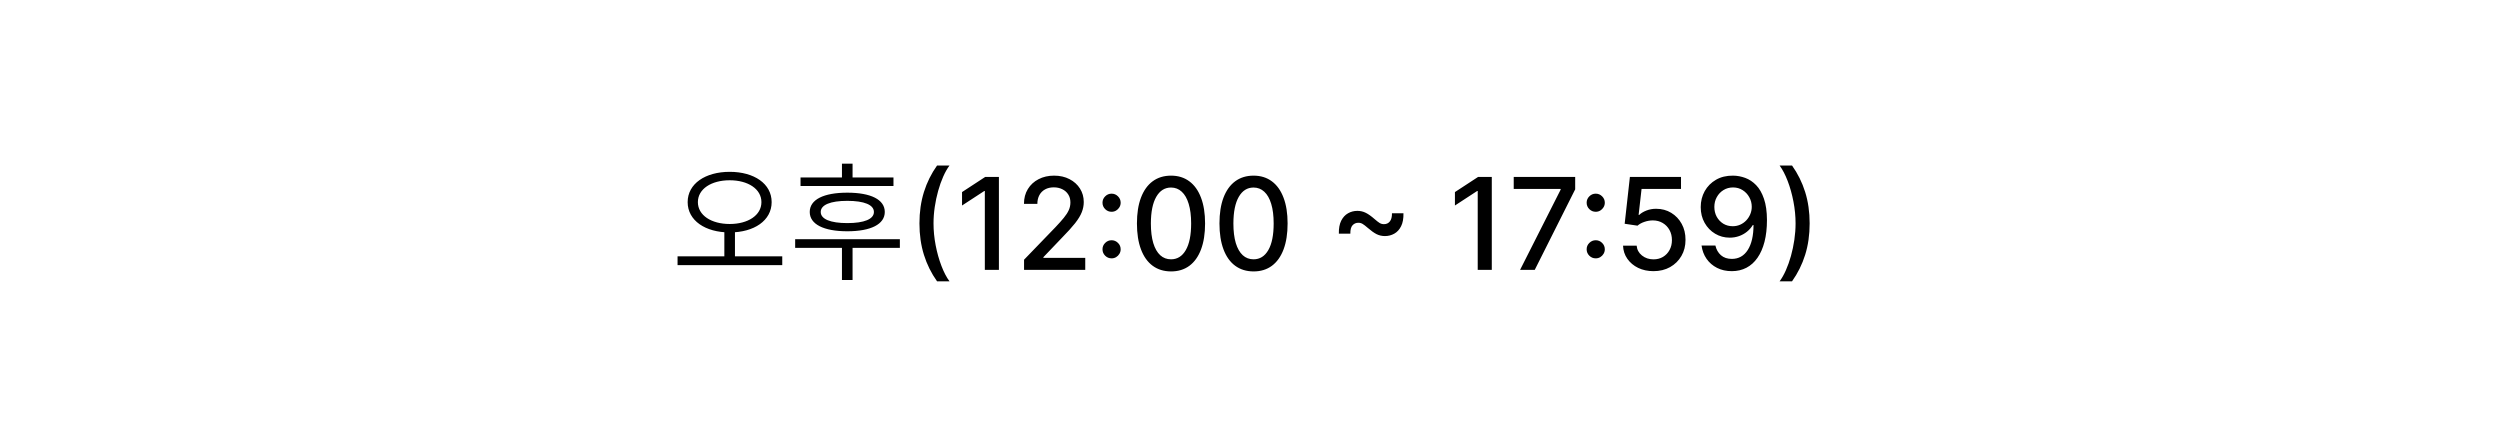 <svg width="352" height="62" viewBox="0 0 352 62" fill="none" xmlns="http://www.w3.org/2000/svg">
<g filter="url(#filter0_d_2462_804)">
<rect x="10" y="9" width="332" height="42" rx="14" fill="white"/>
<path d="M101.988 31.33H103.482V35.38H101.988V31.33ZM102.744 23.194C106.182 23.194 108.648 24.868 108.648 27.46C108.648 30.052 106.182 31.726 102.744 31.726C99.306 31.726 96.822 30.052 96.822 27.46C96.822 24.868 99.306 23.194 102.744 23.194ZM102.744 24.382C100.152 24.382 98.262 25.606 98.262 27.46C98.262 29.314 100.152 30.538 102.744 30.538C105.318 30.538 107.208 29.314 107.208 27.46C107.208 25.606 105.318 24.382 102.744 24.382ZM95.4 35.092H110.142V36.334H95.4V35.092ZM112.715 23.986H125.801V25.192H112.715V23.986ZM111.959 32.68H126.701V33.904H111.959V32.68ZM118.547 33.67H120.041V38.422H118.547V33.67ZM119.303 26.128C122.615 26.128 124.577 27.1 124.577 28.846C124.577 30.574 122.615 31.564 119.303 31.564C115.973 31.564 114.011 30.574 114.011 28.846C114.011 27.1 115.973 26.128 119.303 26.128ZM119.303 27.28C116.927 27.28 115.559 27.838 115.559 28.846C115.559 29.854 116.927 30.412 119.303 30.412C121.679 30.412 123.047 29.854 123.047 28.846C123.047 27.838 121.679 27.28 119.303 27.28ZM118.547 22.042H120.041V24.796H118.547V22.042ZM129.458 30.454C129.458 28.852 129.669 27.378 130.091 26.031C130.513 24.685 131.129 23.442 131.938 22.305H133.69C133.374 22.727 133.08 23.244 132.808 23.858C132.535 24.472 132.296 25.145 132.092 25.878C131.887 26.607 131.727 27.363 131.612 28.147C131.497 28.927 131.44 29.696 131.44 30.454C131.44 31.469 131.54 32.496 131.74 33.535C131.94 34.575 132.211 35.541 132.552 36.431C132.893 37.322 133.272 38.048 133.69 38.611H131.938C131.129 37.473 130.513 36.231 130.091 34.884C129.669 33.538 129.458 32.061 129.458 30.454ZM140.646 23.909V37H138.664V25.891H138.588L135.455 27.936V26.044L138.722 23.909H140.646ZM144.187 37V35.568L148.617 30.979C149.09 30.48 149.48 30.043 149.786 29.668C150.097 29.289 150.33 28.929 150.483 28.588C150.637 28.247 150.713 27.885 150.713 27.501C150.713 27.067 150.611 26.692 150.406 26.376C150.202 26.057 149.923 25.812 149.569 25.641C149.215 25.467 148.817 25.379 148.374 25.379C147.905 25.379 147.496 25.475 147.146 25.667C146.797 25.859 146.529 26.129 146.341 26.479C146.154 26.828 146.06 27.237 146.06 27.706H144.174C144.174 26.909 144.357 26.212 144.724 25.616C145.09 25.019 145.593 24.557 146.232 24.229C146.872 23.896 147.598 23.73 148.412 23.73C149.235 23.73 149.959 23.894 150.585 24.222C151.216 24.546 151.708 24.989 152.062 25.552C152.416 26.11 152.593 26.741 152.593 27.444C152.593 27.93 152.501 28.405 152.318 28.869C152.139 29.334 151.825 29.852 151.378 30.423C150.931 30.989 150.308 31.678 149.512 32.487L146.91 35.21V35.306H152.803V37H144.187ZM156.511 35.376C156.161 35.376 155.861 35.253 155.61 35.006C155.358 34.754 155.232 34.452 155.232 34.098C155.232 33.749 155.358 33.45 155.61 33.203C155.861 32.952 156.161 32.826 156.511 32.826C156.86 32.826 157.161 32.952 157.412 33.203C157.664 33.45 157.789 33.749 157.789 34.098C157.789 34.332 157.73 34.548 157.61 34.744C157.495 34.935 157.342 35.089 157.15 35.204C156.958 35.319 156.745 35.376 156.511 35.376ZM156.511 28.818C156.161 28.818 155.861 28.695 155.61 28.447C155.358 28.196 155.232 27.893 155.232 27.54C155.232 27.19 155.358 26.892 155.61 26.645C155.861 26.393 156.161 26.268 156.511 26.268C156.86 26.268 157.161 26.393 157.412 26.645C157.664 26.892 157.789 27.19 157.789 27.54C157.789 27.774 157.73 27.989 157.61 28.185C157.495 28.377 157.342 28.53 157.15 28.646C156.958 28.761 156.745 28.818 156.511 28.818ZM164.881 37.217C163.871 37.213 163.008 36.947 162.292 36.418C161.577 35.89 161.029 35.121 160.65 34.111C160.27 33.101 160.081 31.884 160.081 30.461C160.081 29.042 160.27 27.829 160.65 26.824C161.033 25.818 161.583 25.051 162.299 24.523C163.019 23.994 163.88 23.73 164.881 23.73C165.883 23.73 166.741 23.996 167.457 24.529C168.173 25.058 168.721 25.825 169.1 26.83C169.483 27.832 169.675 29.042 169.675 30.461C169.675 31.889 169.486 33.107 169.106 34.117C168.727 35.123 168.18 35.892 167.464 36.425C166.748 36.953 165.887 37.217 164.881 37.217ZM164.881 35.511C165.768 35.511 166.46 35.078 166.959 34.213C167.461 33.348 167.713 32.097 167.713 30.461C167.713 29.374 167.598 28.456 167.368 27.706C167.142 26.952 166.816 26.381 166.39 25.993C165.968 25.601 165.465 25.405 164.881 25.405C163.999 25.405 163.307 25.84 162.804 26.709C162.301 27.578 162.047 28.829 162.043 30.461C162.043 31.552 162.156 32.474 162.382 33.229C162.612 33.979 162.938 34.548 163.36 34.935C163.782 35.319 164.289 35.511 164.881 35.511ZM176.5 37.217C175.49 37.213 174.627 36.947 173.912 36.418C173.196 35.89 172.648 35.121 172.269 34.111C171.89 33.101 171.7 31.884 171.7 30.461C171.7 29.042 171.89 27.829 172.269 26.824C172.652 25.818 173.202 25.051 173.918 24.523C174.638 23.994 175.499 23.73 176.5 23.73C177.502 23.73 178.36 23.996 179.076 24.529C179.792 25.058 180.34 25.825 180.719 26.83C181.103 27.832 181.294 29.042 181.294 30.461C181.294 31.889 181.105 33.107 180.725 34.117C180.346 35.123 179.799 35.892 179.083 36.425C178.367 36.953 177.506 37.217 176.5 37.217ZM176.5 35.511C177.387 35.511 178.079 35.078 178.578 34.213C179.081 33.348 179.332 32.097 179.332 30.461C179.332 29.374 179.217 28.456 178.987 27.706C178.761 26.952 178.435 26.381 178.009 25.993C177.587 25.601 177.084 25.405 176.5 25.405C175.618 25.405 174.926 25.84 174.423 26.709C173.92 27.578 173.667 28.829 173.662 30.461C173.662 31.552 173.775 32.474 174.001 33.229C174.231 33.979 174.557 34.548 174.979 34.935C175.401 35.319 175.908 35.511 176.5 35.511ZM188.511 31.899C188.494 31.162 188.603 30.557 188.837 30.084C189.076 29.611 189.395 29.261 189.796 29.035C190.196 28.805 190.637 28.69 191.119 28.69C191.545 28.69 191.939 28.782 192.301 28.965C192.664 29.144 193.077 29.438 193.542 29.847C193.831 30.099 194.068 30.282 194.251 30.397C194.434 30.508 194.639 30.563 194.865 30.563C195.21 30.563 195.485 30.435 195.689 30.18C195.898 29.92 195.998 29.536 195.99 29.029H197.607C197.624 29.771 197.513 30.378 197.275 30.851C197.04 31.324 196.721 31.673 196.316 31.899C195.915 32.125 195.476 32.238 194.999 32.238C194.569 32.238 194.172 32.146 193.81 31.963C193.448 31.776 193.037 31.482 192.576 31.081C192.278 30.821 192.039 30.638 191.86 30.531C191.681 30.421 191.479 30.365 191.253 30.365C190.925 30.365 190.652 30.484 190.435 30.723C190.222 30.957 190.12 31.349 190.128 31.899H188.511ZM210.044 23.909V37H208.063V25.891H207.986L204.854 27.936V26.044L208.12 23.909H210.044ZM214.026 37L219.741 25.699V25.603H213.132V23.909H221.786V25.66L216.091 37H214.026ZM224.679 35.376C224.329 35.376 224.029 35.253 223.778 35.006C223.526 34.754 223.4 34.452 223.4 34.098C223.4 33.749 223.526 33.45 223.778 33.203C224.029 32.952 224.329 32.826 224.679 32.826C225.028 32.826 225.329 32.952 225.58 33.203C225.831 33.45 225.957 33.749 225.957 34.098C225.957 34.332 225.898 34.548 225.778 34.744C225.663 34.935 225.51 35.089 225.318 35.204C225.126 35.319 224.913 35.376 224.679 35.376ZM224.679 28.818C224.329 28.818 224.029 28.695 223.778 28.447C223.526 28.196 223.4 27.893 223.4 27.54C223.4 27.19 223.526 26.892 223.778 26.645C224.029 26.393 224.329 26.268 224.679 26.268C225.028 26.268 225.329 26.393 225.58 26.645C225.831 26.892 225.957 27.19 225.957 27.54C225.957 27.774 225.898 27.989 225.778 28.185C225.663 28.377 225.51 28.53 225.318 28.646C225.126 28.761 224.913 28.818 224.679 28.818ZM232.813 37.179C232.012 37.179 231.291 37.026 230.652 36.719C230.017 36.408 229.51 35.981 229.131 35.44C228.752 34.899 228.549 34.281 228.524 33.587H230.441C230.488 34.149 230.737 34.611 231.189 34.974C231.641 35.336 232.182 35.517 232.813 35.517C233.316 35.517 233.761 35.402 234.149 35.172C234.541 34.938 234.847 34.616 235.069 34.207C235.295 33.798 235.408 33.331 235.408 32.807C235.408 32.274 235.293 31.799 235.063 31.381C234.833 30.964 234.515 30.636 234.11 30.397C233.71 30.158 233.249 30.037 232.73 30.033C232.333 30.033 231.935 30.101 231.534 30.237C231.134 30.374 230.81 30.553 230.563 30.774L228.754 30.506L229.489 23.909H236.686V25.603H231.132L230.716 29.266H230.793C231.048 29.018 231.387 28.812 231.809 28.646C232.235 28.479 232.691 28.396 233.177 28.396C233.974 28.396 234.683 28.586 235.306 28.965C235.932 29.345 236.424 29.862 236.782 30.518C237.144 31.171 237.323 31.921 237.319 32.769C237.323 33.617 237.132 34.373 236.744 35.038C236.36 35.702 235.828 36.227 235.146 36.61C234.468 36.989 233.691 37.179 232.813 37.179ZM244.007 23.73C244.591 23.734 245.166 23.841 245.733 24.05C246.299 24.259 246.811 24.599 247.267 25.072C247.727 25.546 248.093 26.185 248.366 26.99C248.643 27.791 248.784 28.788 248.788 29.982C248.788 31.128 248.673 32.148 248.443 33.043C248.213 33.934 247.882 34.686 247.452 35.3C247.026 35.913 246.508 36.38 245.899 36.7C245.289 37.019 244.603 37.179 243.841 37.179C243.061 37.179 242.368 37.026 241.763 36.719C241.158 36.412 240.666 35.988 240.287 35.447C239.907 34.901 239.671 34.275 239.577 33.568H241.527C241.654 34.13 241.914 34.586 242.306 34.935C242.703 35.281 243.214 35.453 243.841 35.453C244.799 35.453 245.547 35.035 246.084 34.2C246.621 33.361 246.892 32.189 246.896 30.685H246.794C246.572 31.051 246.295 31.366 245.963 31.631C245.635 31.895 245.266 32.099 244.857 32.244C244.448 32.389 244.011 32.462 243.547 32.462C242.792 32.462 242.106 32.276 241.488 31.905C240.87 31.535 240.378 31.026 240.012 30.378C239.645 29.73 239.462 28.991 239.462 28.16C239.462 27.333 239.65 26.583 240.025 25.91C240.404 25.236 240.932 24.704 241.61 24.312C242.292 23.916 243.091 23.722 244.007 23.73ZM244.013 25.392C243.515 25.392 243.065 25.516 242.664 25.763C242.268 26.006 241.955 26.336 241.725 26.754C241.495 27.167 241.38 27.627 241.38 28.134C241.38 28.641 241.49 29.102 241.712 29.515C241.938 29.924 242.245 30.25 242.632 30.493C243.025 30.732 243.472 30.851 243.975 30.851C244.35 30.851 244.699 30.778 245.023 30.634C245.347 30.489 245.63 30.288 245.873 30.033C246.116 29.773 246.306 29.479 246.442 29.151C246.578 28.822 246.647 28.477 246.647 28.115C246.647 27.634 246.532 27.186 246.301 26.773C246.076 26.359 245.765 26.027 245.368 25.776C244.972 25.52 244.52 25.392 244.013 25.392ZM254.798 30.454C254.798 32.061 254.587 33.538 254.165 34.884C253.743 36.231 253.128 37.473 252.318 38.611H250.567C250.882 38.189 251.176 37.671 251.449 37.057C251.721 36.444 251.96 35.773 252.165 35.044C252.369 34.311 252.529 33.553 252.644 32.769C252.759 31.984 252.817 31.213 252.817 30.454C252.817 29.445 252.716 28.42 252.516 27.38C252.316 26.34 252.045 25.375 251.704 24.484C251.363 23.594 250.984 22.867 250.567 22.305H252.318C253.128 23.442 253.743 24.685 254.165 26.031C254.587 27.378 254.798 28.852 254.798 30.454Z" fill="black"/>
</g>
<defs>
<filter id="filter0_d_2462_804" x="0" y="0" width="352" height="62" filterUnits="userSpaceOnUse" color-interpolation-filters="sRGB">
<feFlood flood-opacity="0" result="BackgroundImageFix"/>
<feColorMatrix in="SourceAlpha" type="matrix" values="0 0 0 0 0 0 0 0 0 0 0 0 0 0 0 0 0 0 127 0" result="hardAlpha"/>
<feOffset dy="1"/>
<feGaussianBlur stdDeviation="5"/>
<feComposite in2="hardAlpha" operator="out"/>
<feColorMatrix type="matrix" values="0 0 0 0 0 0 0 0 0 0 0 0 0 0 0 0 0 0 0.25 0"/>
<feBlend mode="normal" in2="BackgroundImageFix" result="effect1_dropShadow_2462_804"/>
<feBlend mode="normal" in="SourceGraphic" in2="effect1_dropShadow_2462_804" result="shape"/>
</filter>
</defs>
</svg>
